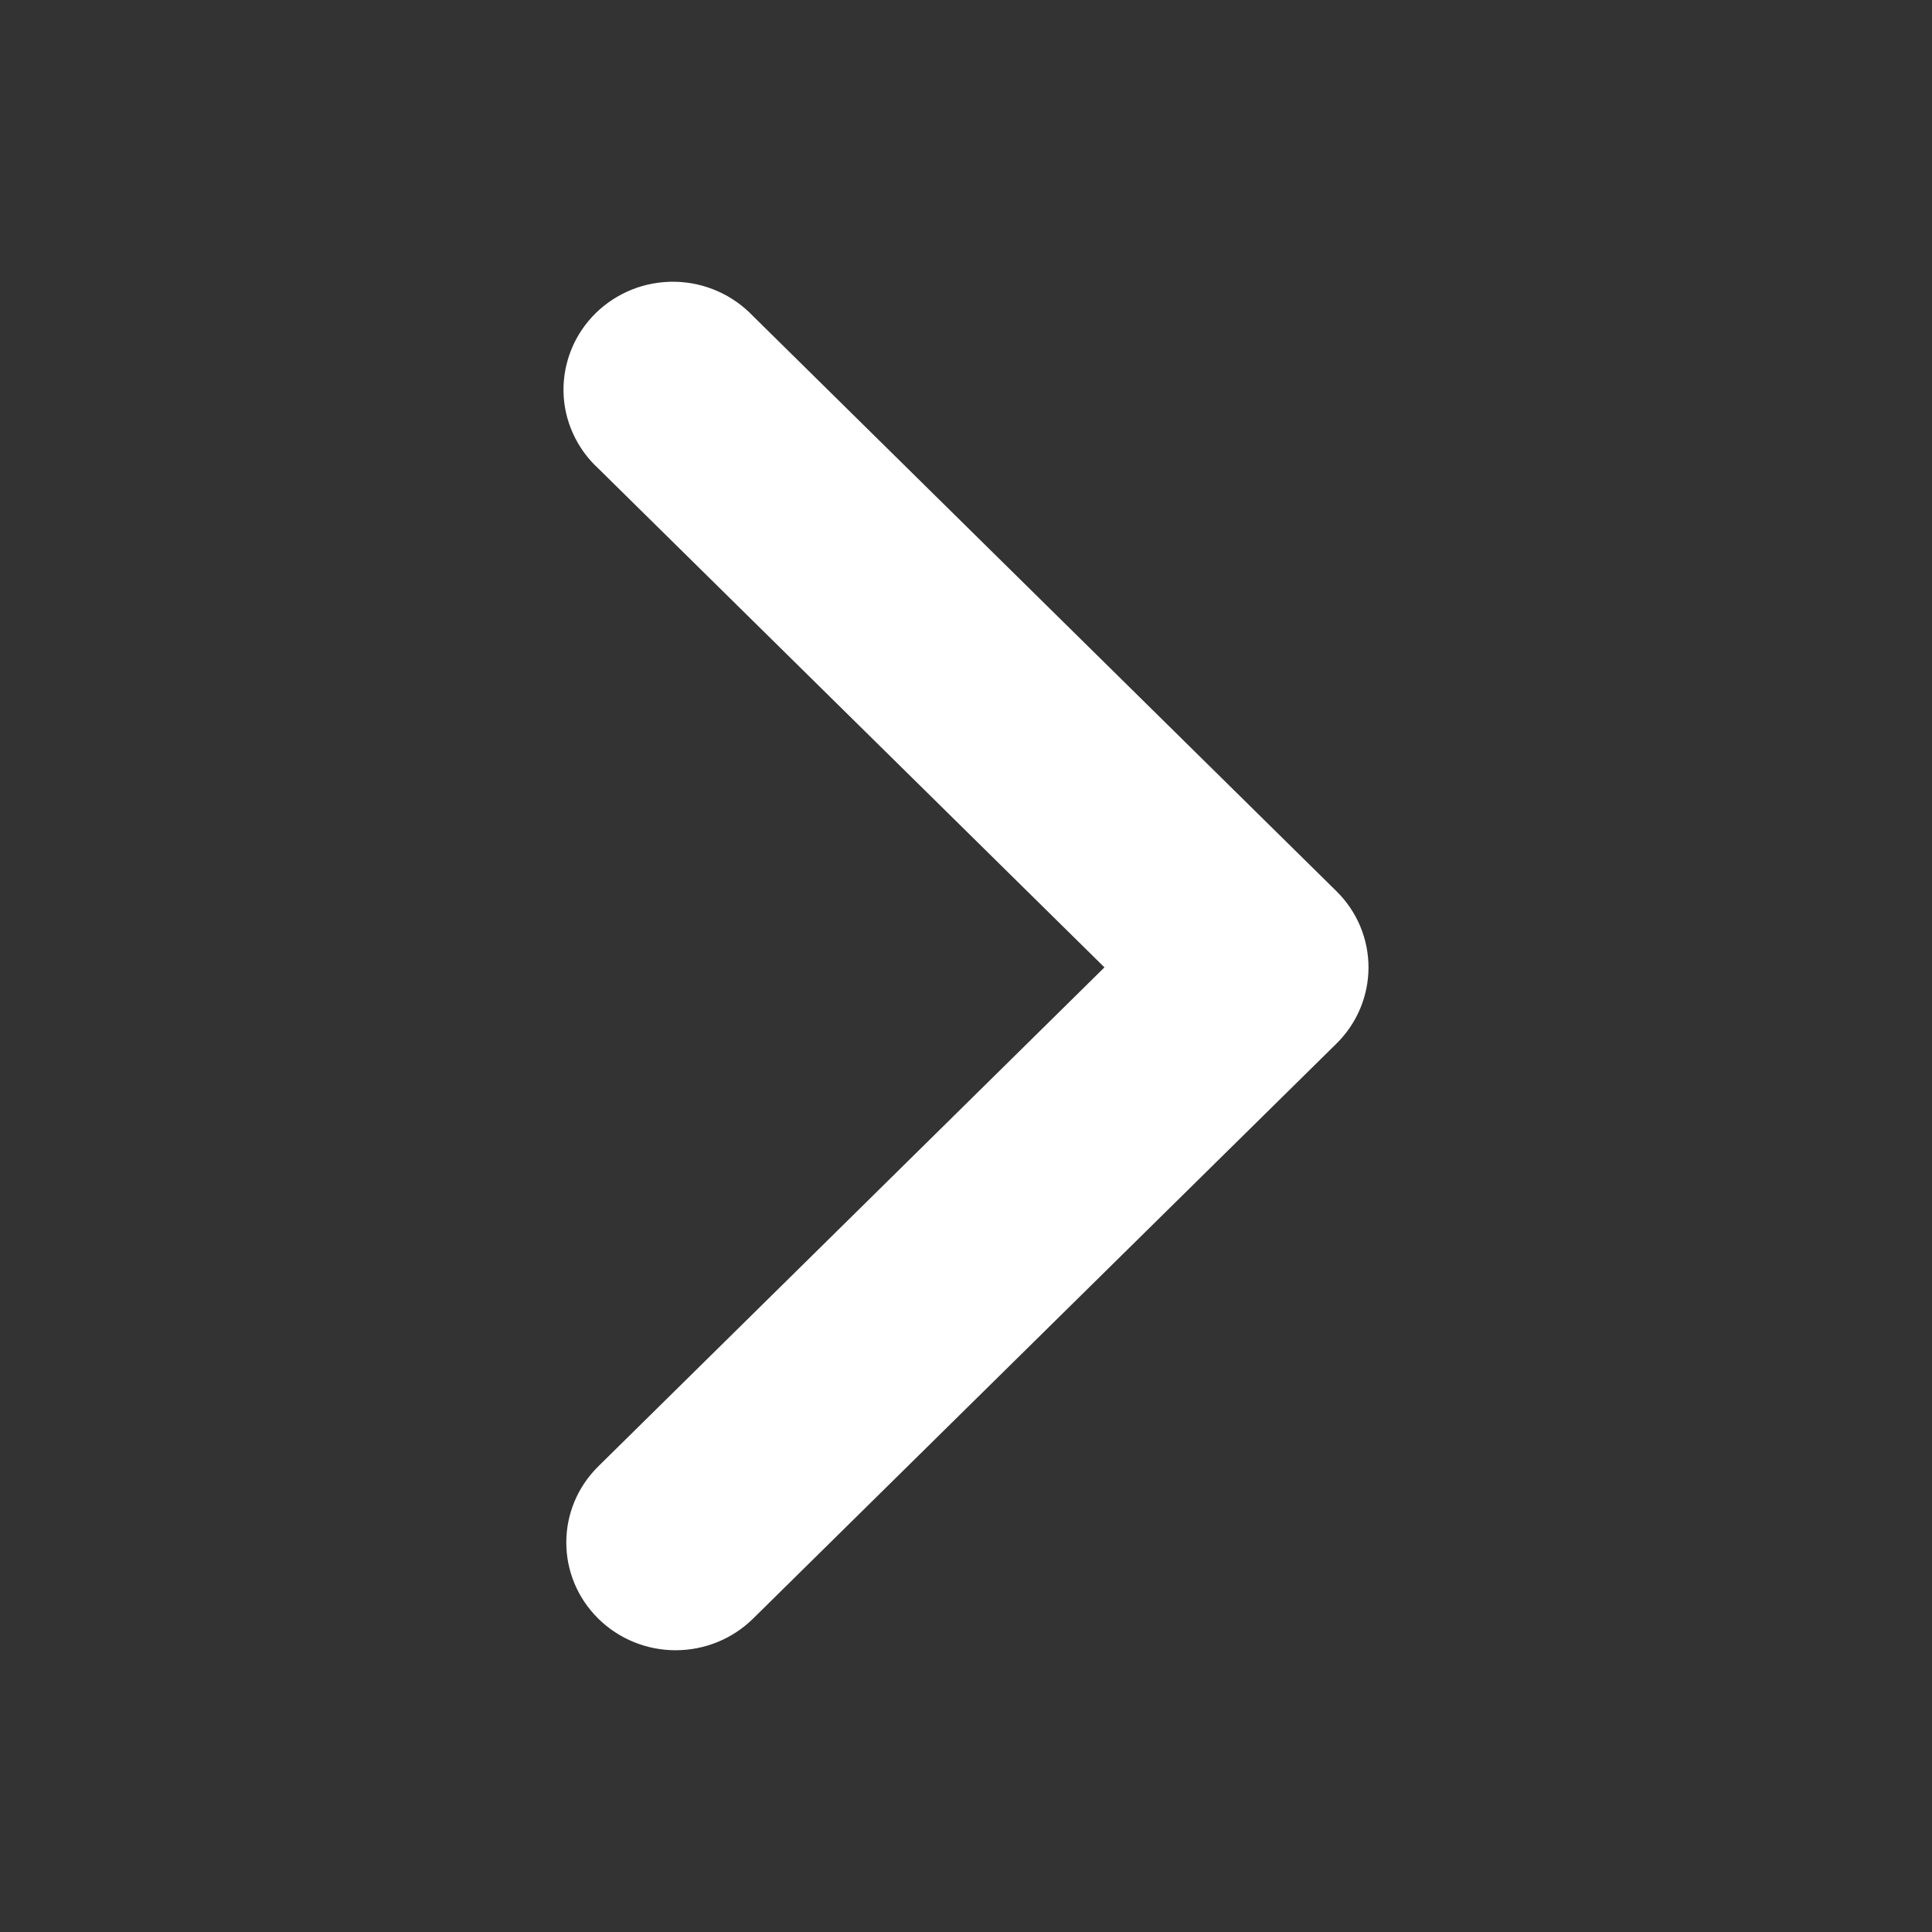 <svg width="24" height="24" viewBox="0 0 24 24" fill="none" xmlns="http://www.w3.org/2000/svg">
<rect x="0" y="0" width="24" height="24" fill="#333333" stroke="none"/>
<path fill-rule="evenodd" clip-rule="evenodd" d="M7.433 20.108C6.902 19.585 6.902 18.738 7.433 18.215L13.72 12.017L7.433 5.82C7.299 5.697 7.192 5.549 7.118 5.385C7.043 5.22 7.003 5.043 7 4.863C6.997 4.683 7.031 4.505 7.099 4.338C7.167 4.171 7.269 4.02 7.398 3.892C7.527 3.765 7.681 3.665 7.85 3.597C8.019 3.53 8.201 3.497 8.383 3.5C8.566 3.503 8.746 3.543 8.912 3.616C9.079 3.689 9.229 3.795 9.354 3.926L16.602 11.071C16.857 11.322 17 11.662 17 12.017C17 12.372 16.857 12.713 16.602 12.964L9.354 20.108C9.099 20.359 8.753 20.5 8.393 20.5C8.033 20.5 7.687 20.359 7.433 20.108Z" fill="white"/>
</svg>
